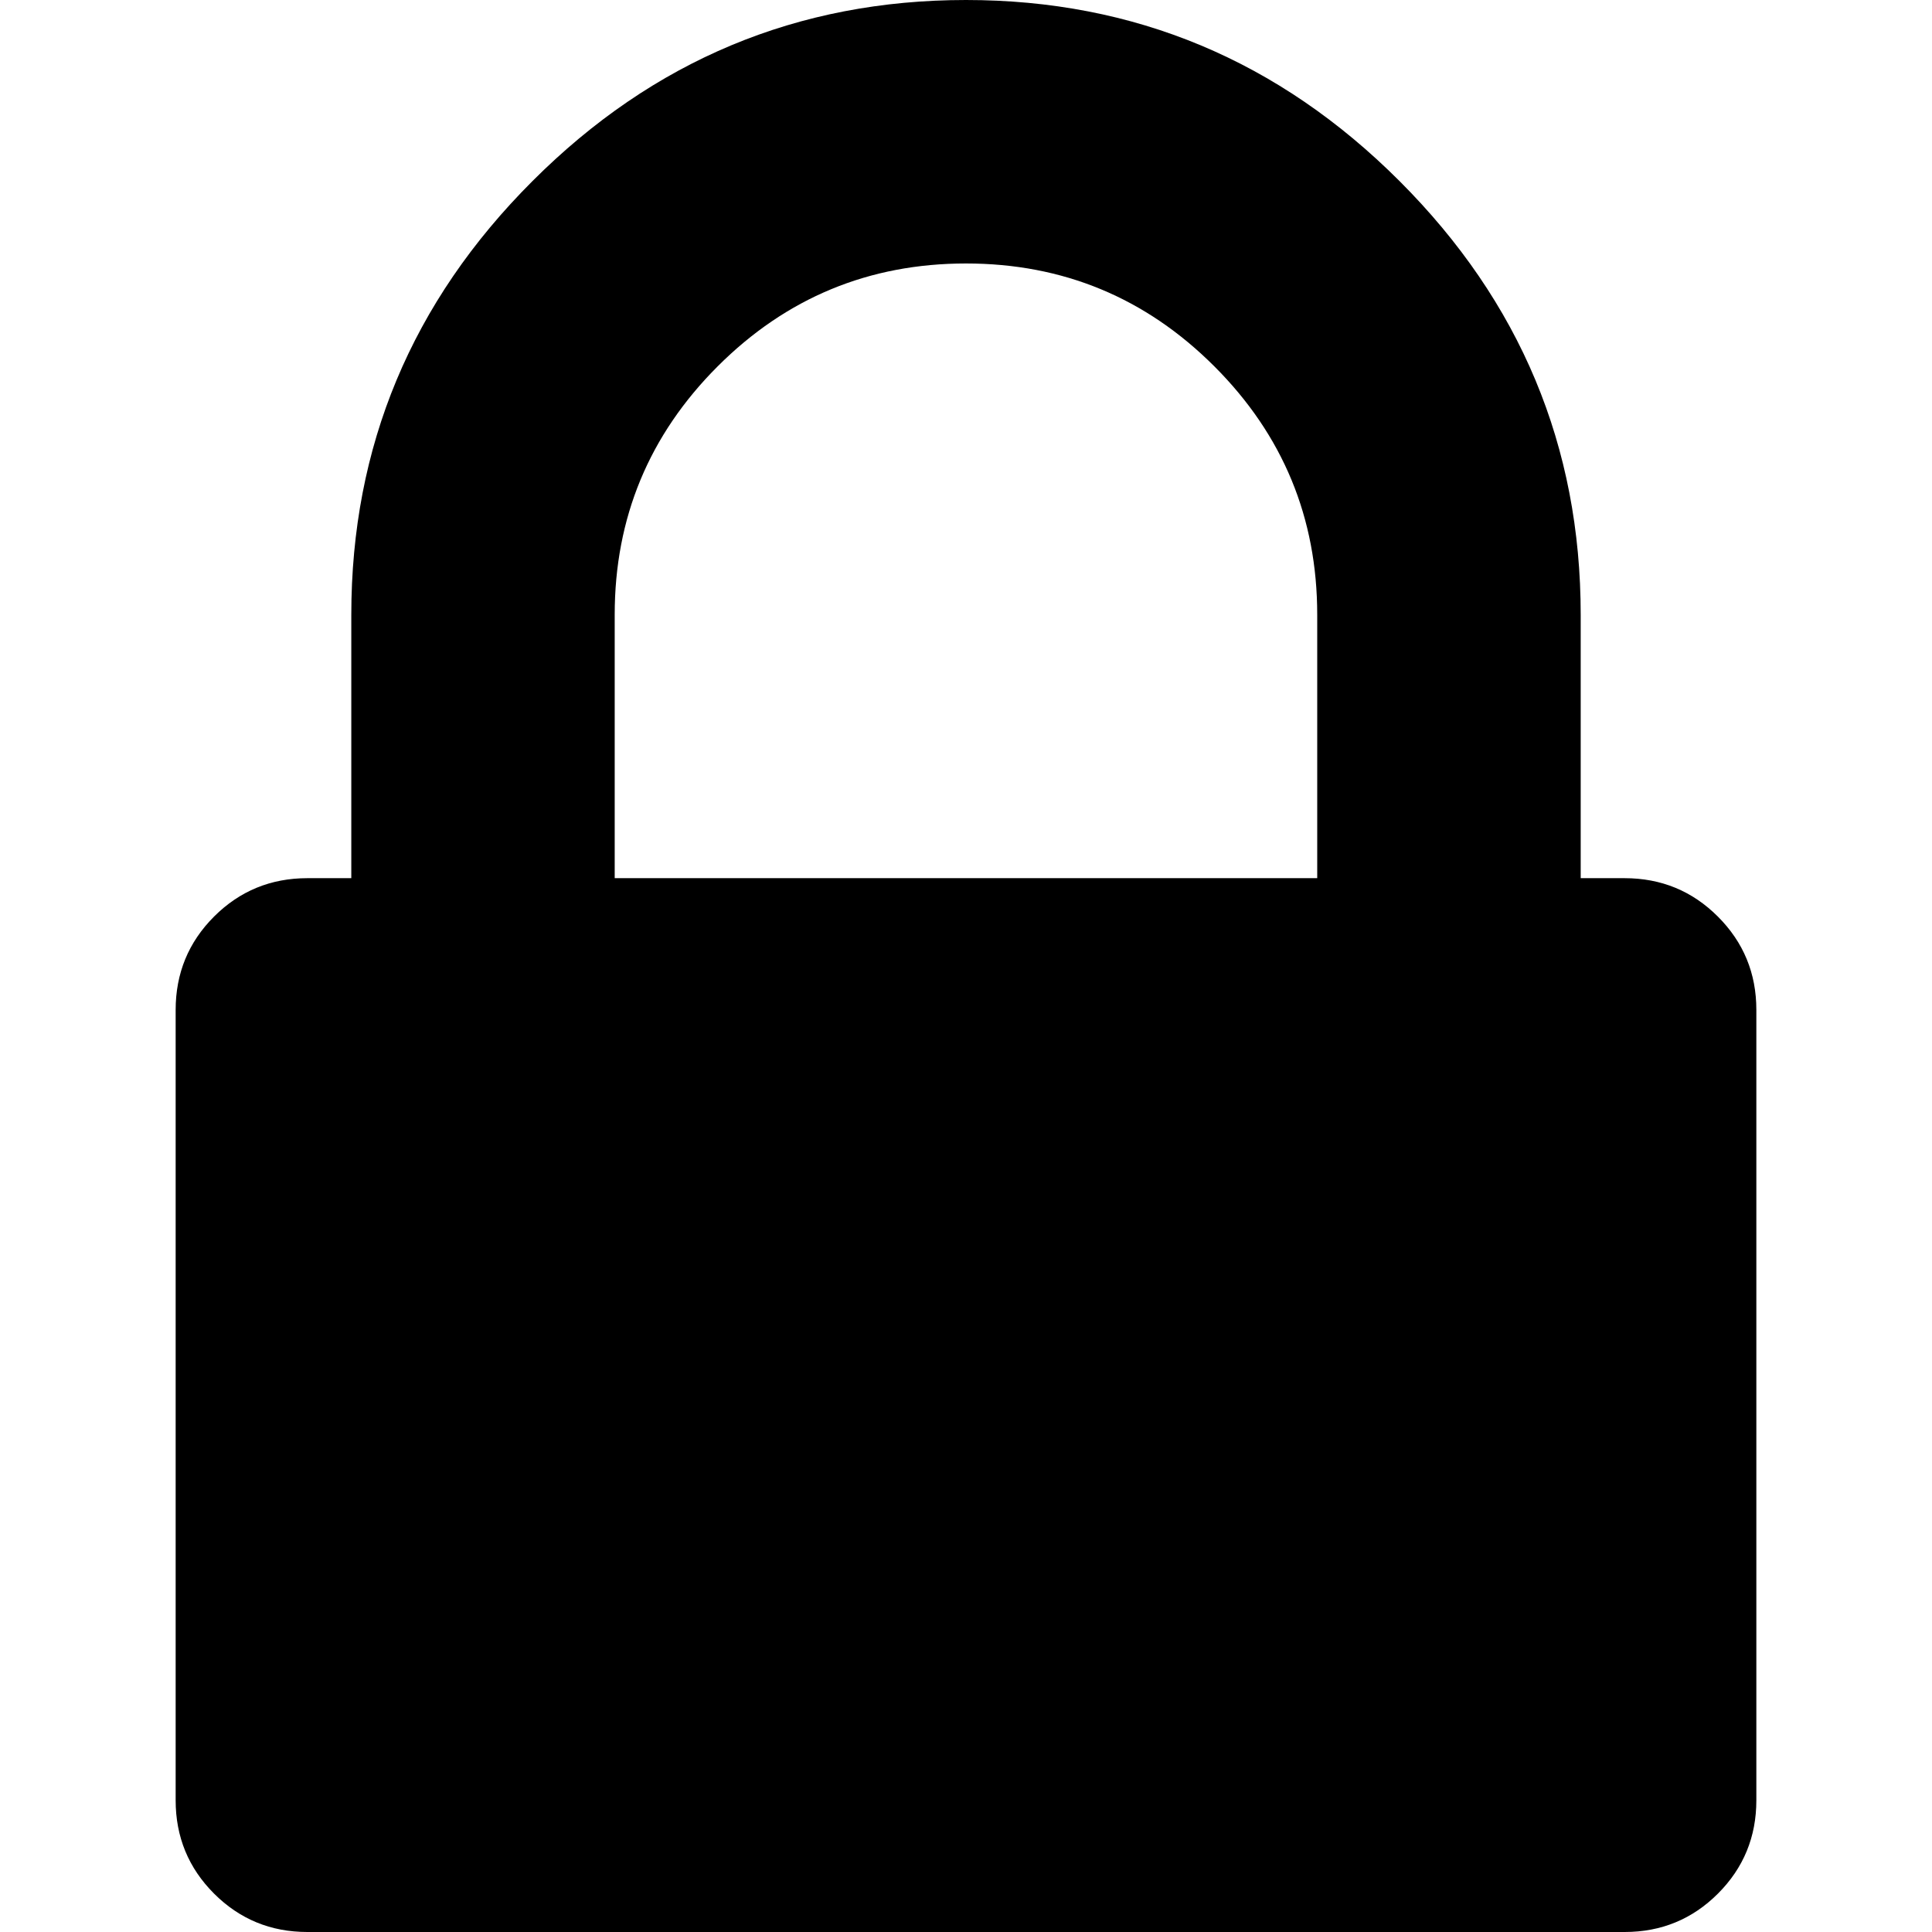 <svg width="24" height="24" viewBox="0 0 24 24" fill="none" xmlns="http://www.w3.org/2000/svg">
<path d="M21.34 11.386C21.022 11.068 20.636 10.909 20.181 10.909H19.636V7.636C19.636 5.545 18.886 3.75 17.386 2.25C15.886 0.75 14.091 0 12 0C9.909 0 8.113 0.75 6.614 2.25C5.113 3.75 4.364 5.545 4.364 7.636V10.909H3.818C3.364 10.909 2.977 11.068 2.659 11.386C2.341 11.704 2.182 12.091 2.182 12.546V22.364C2.182 22.818 2.341 23.205 2.659 23.523C2.977 23.841 3.364 24 3.818 24H20.182C20.636 24 21.023 23.841 21.341 23.523C21.659 23.205 21.818 22.818 21.818 22.364V12.545C21.818 12.091 21.659 11.705 21.34 11.386ZM16.363 10.909H7.636V7.636C7.636 6.432 8.063 5.403 8.915 4.551C9.767 3.699 10.796 3.273 12 3.273C13.205 3.273 14.233 3.699 15.085 4.551C15.937 5.403 16.363 6.432 16.363 7.636V10.909Z" fill="black"/>
</svg>
